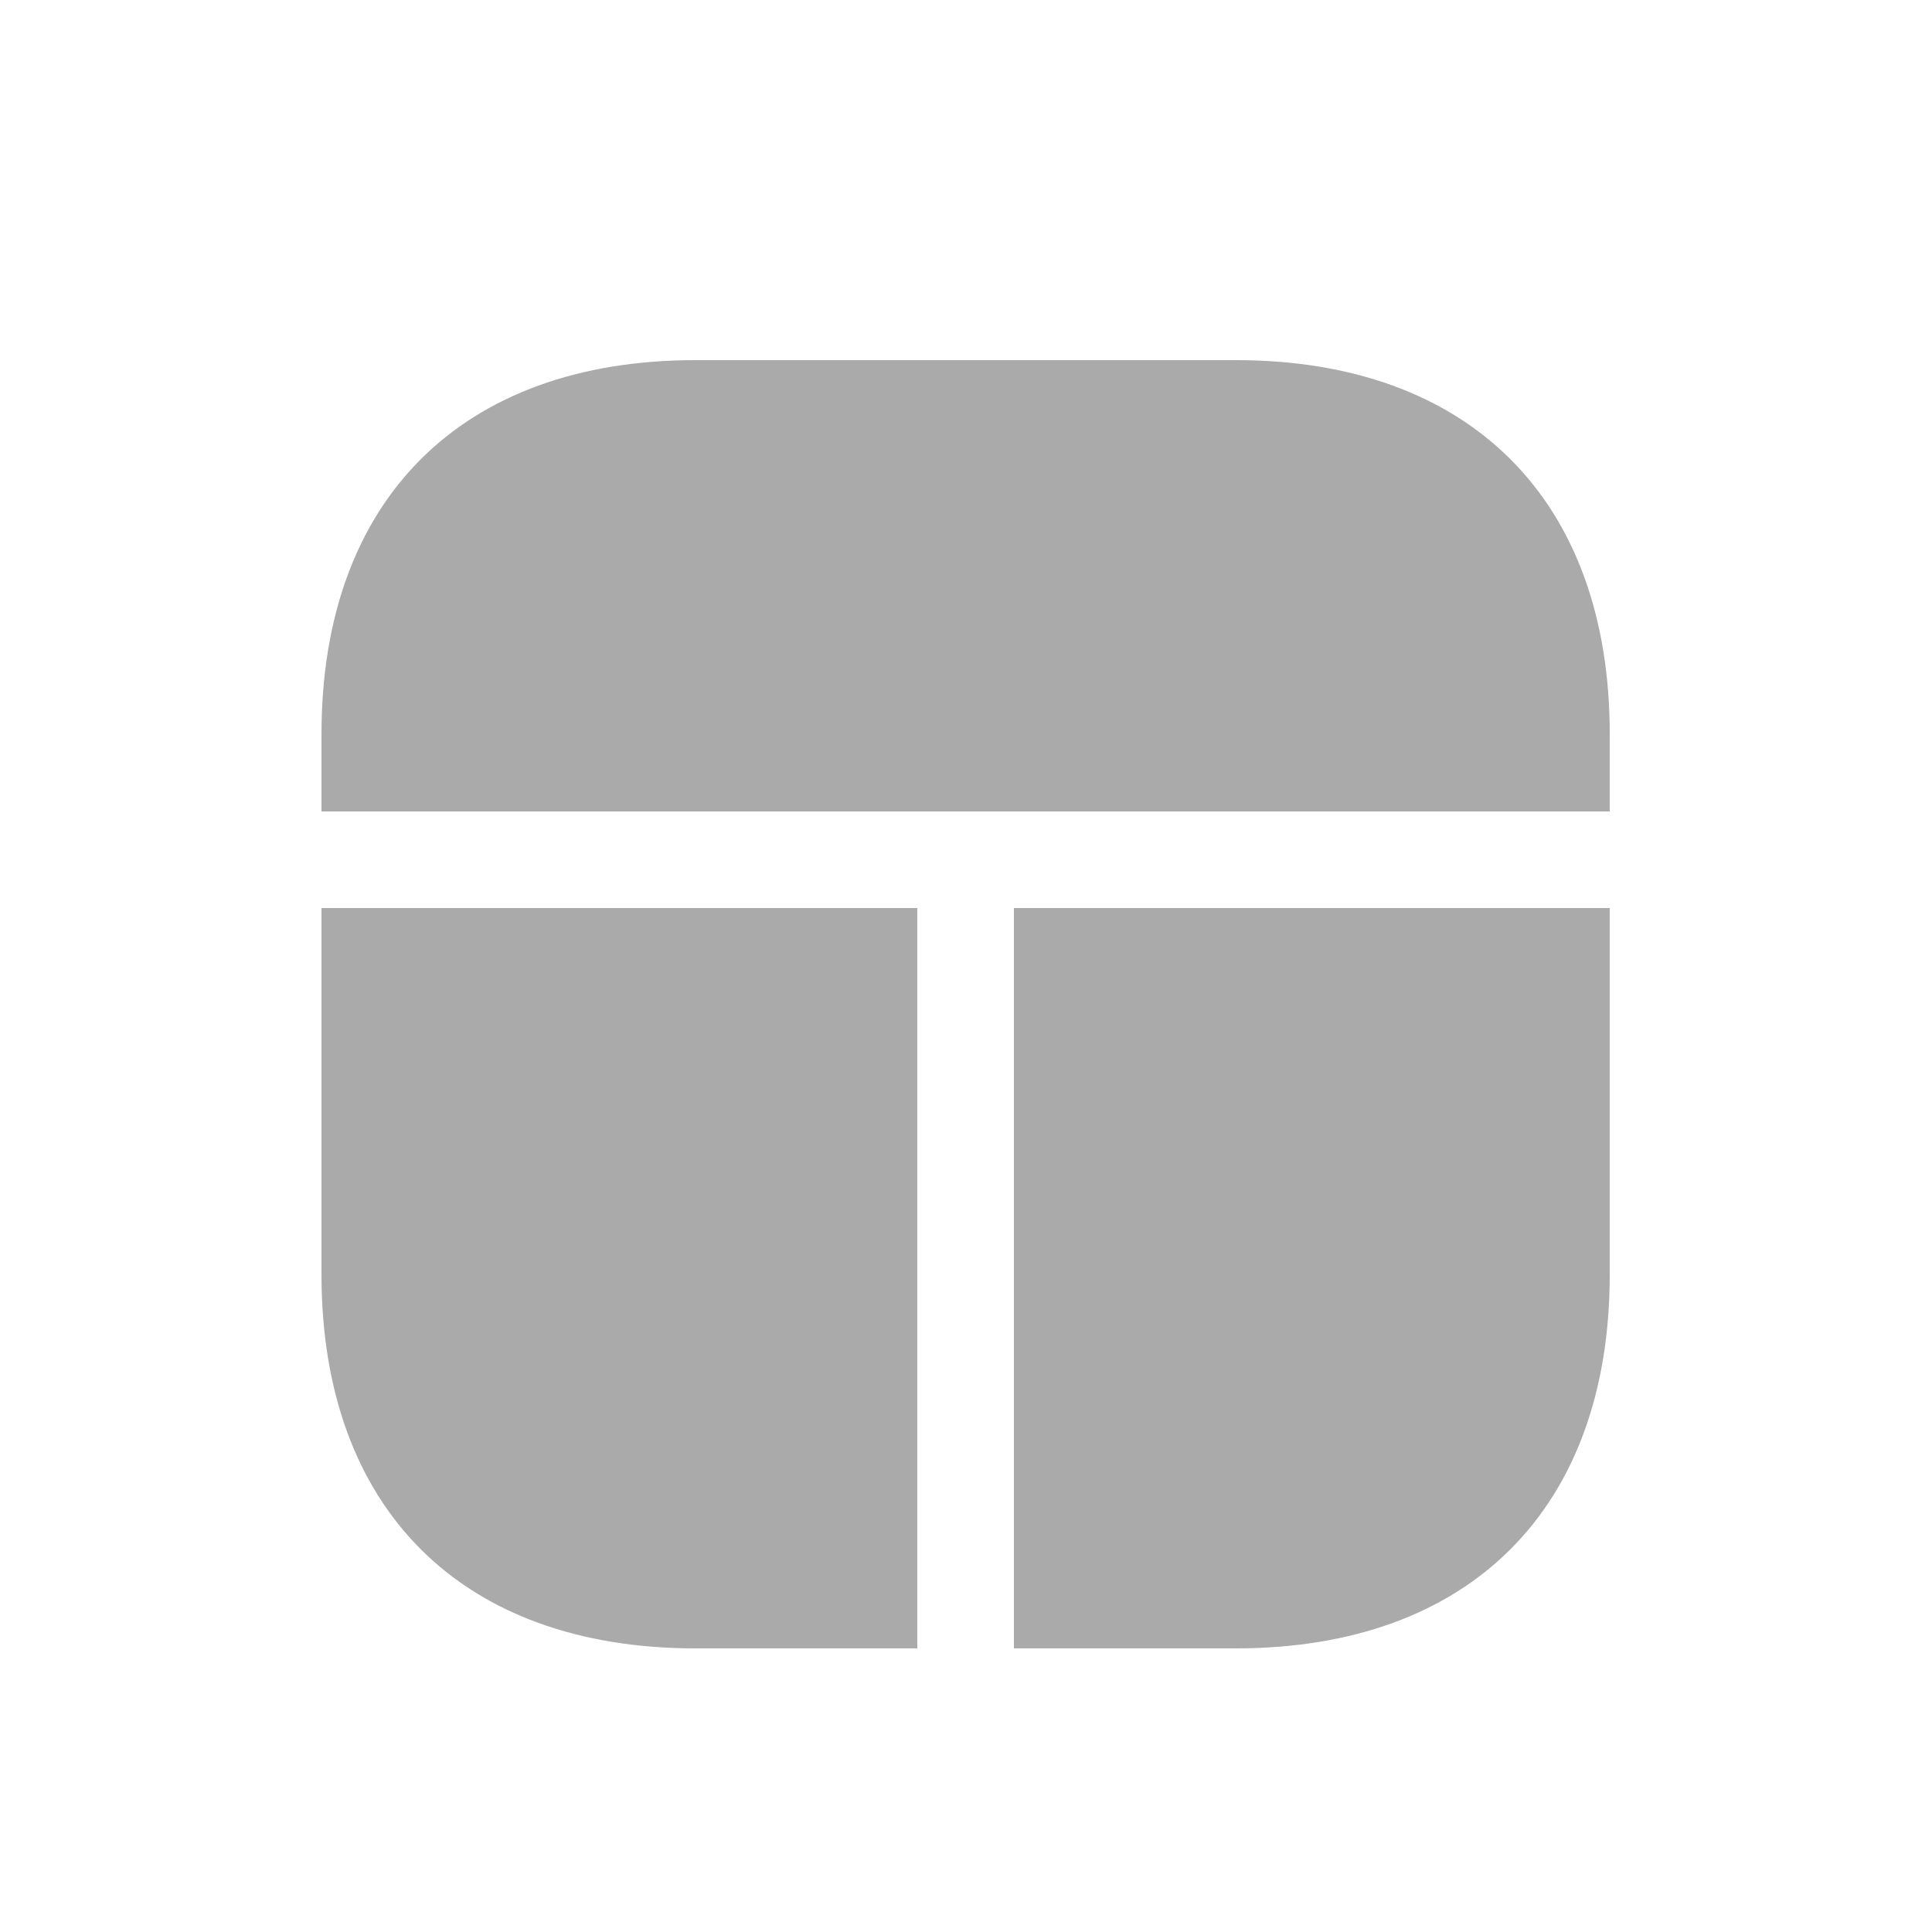 <svg width="25" height="25" viewBox="0 0 25 25" fill="none" xmlns="http://www.w3.org/2000/svg" xmlns:xlink="http://www.w3.org/1999/xlink">
	<desc>
			Created with Pixso.
	</desc>
	<defs>
		<clipPath id="clip4_625">
			<rect id="Frame 42054" width="25" height="25" fill="white" fill-opacity="0"/>
		</clipPath>
	</defs>
	<rect id="Frame 42054" width="25" height="25" fill="#FFFFFF" fill-opacity="0"/>
	<g clip-path="url(#clip4_625)">
		<path id="Vector" d="M11.87 11.75L11.87 21.33L9 21.33C5.97 21.33 4.16 19.52 4.16 16.49L4.16 11.75L11.87 11.75Z" fill="#AAAAAA" fill-opacity="1" fill-rule="nonzero"/>
		<path id="Vector" d="M20.83 11.75L20.83 16.49C20.83 19.52 19.02 21.33 15.99 21.33L13.12 21.33L13.12 11.75L20.83 11.75Z" fill="#AAAAAA" fill-opacity="1" fill-rule="nonzero"/>
		<path id="Vector" d="M20.83 9.5L20.83 10.5L4.16 10.5L4.16 9.5C4.16 6.47 5.97 4.66 9 4.66L15.99 4.66C19.02 4.66 20.83 6.47 20.83 9.5Z" fill="#AAAAAA" fill-opacity="1" fill-rule="nonzero"/>
	</g>
</svg>

